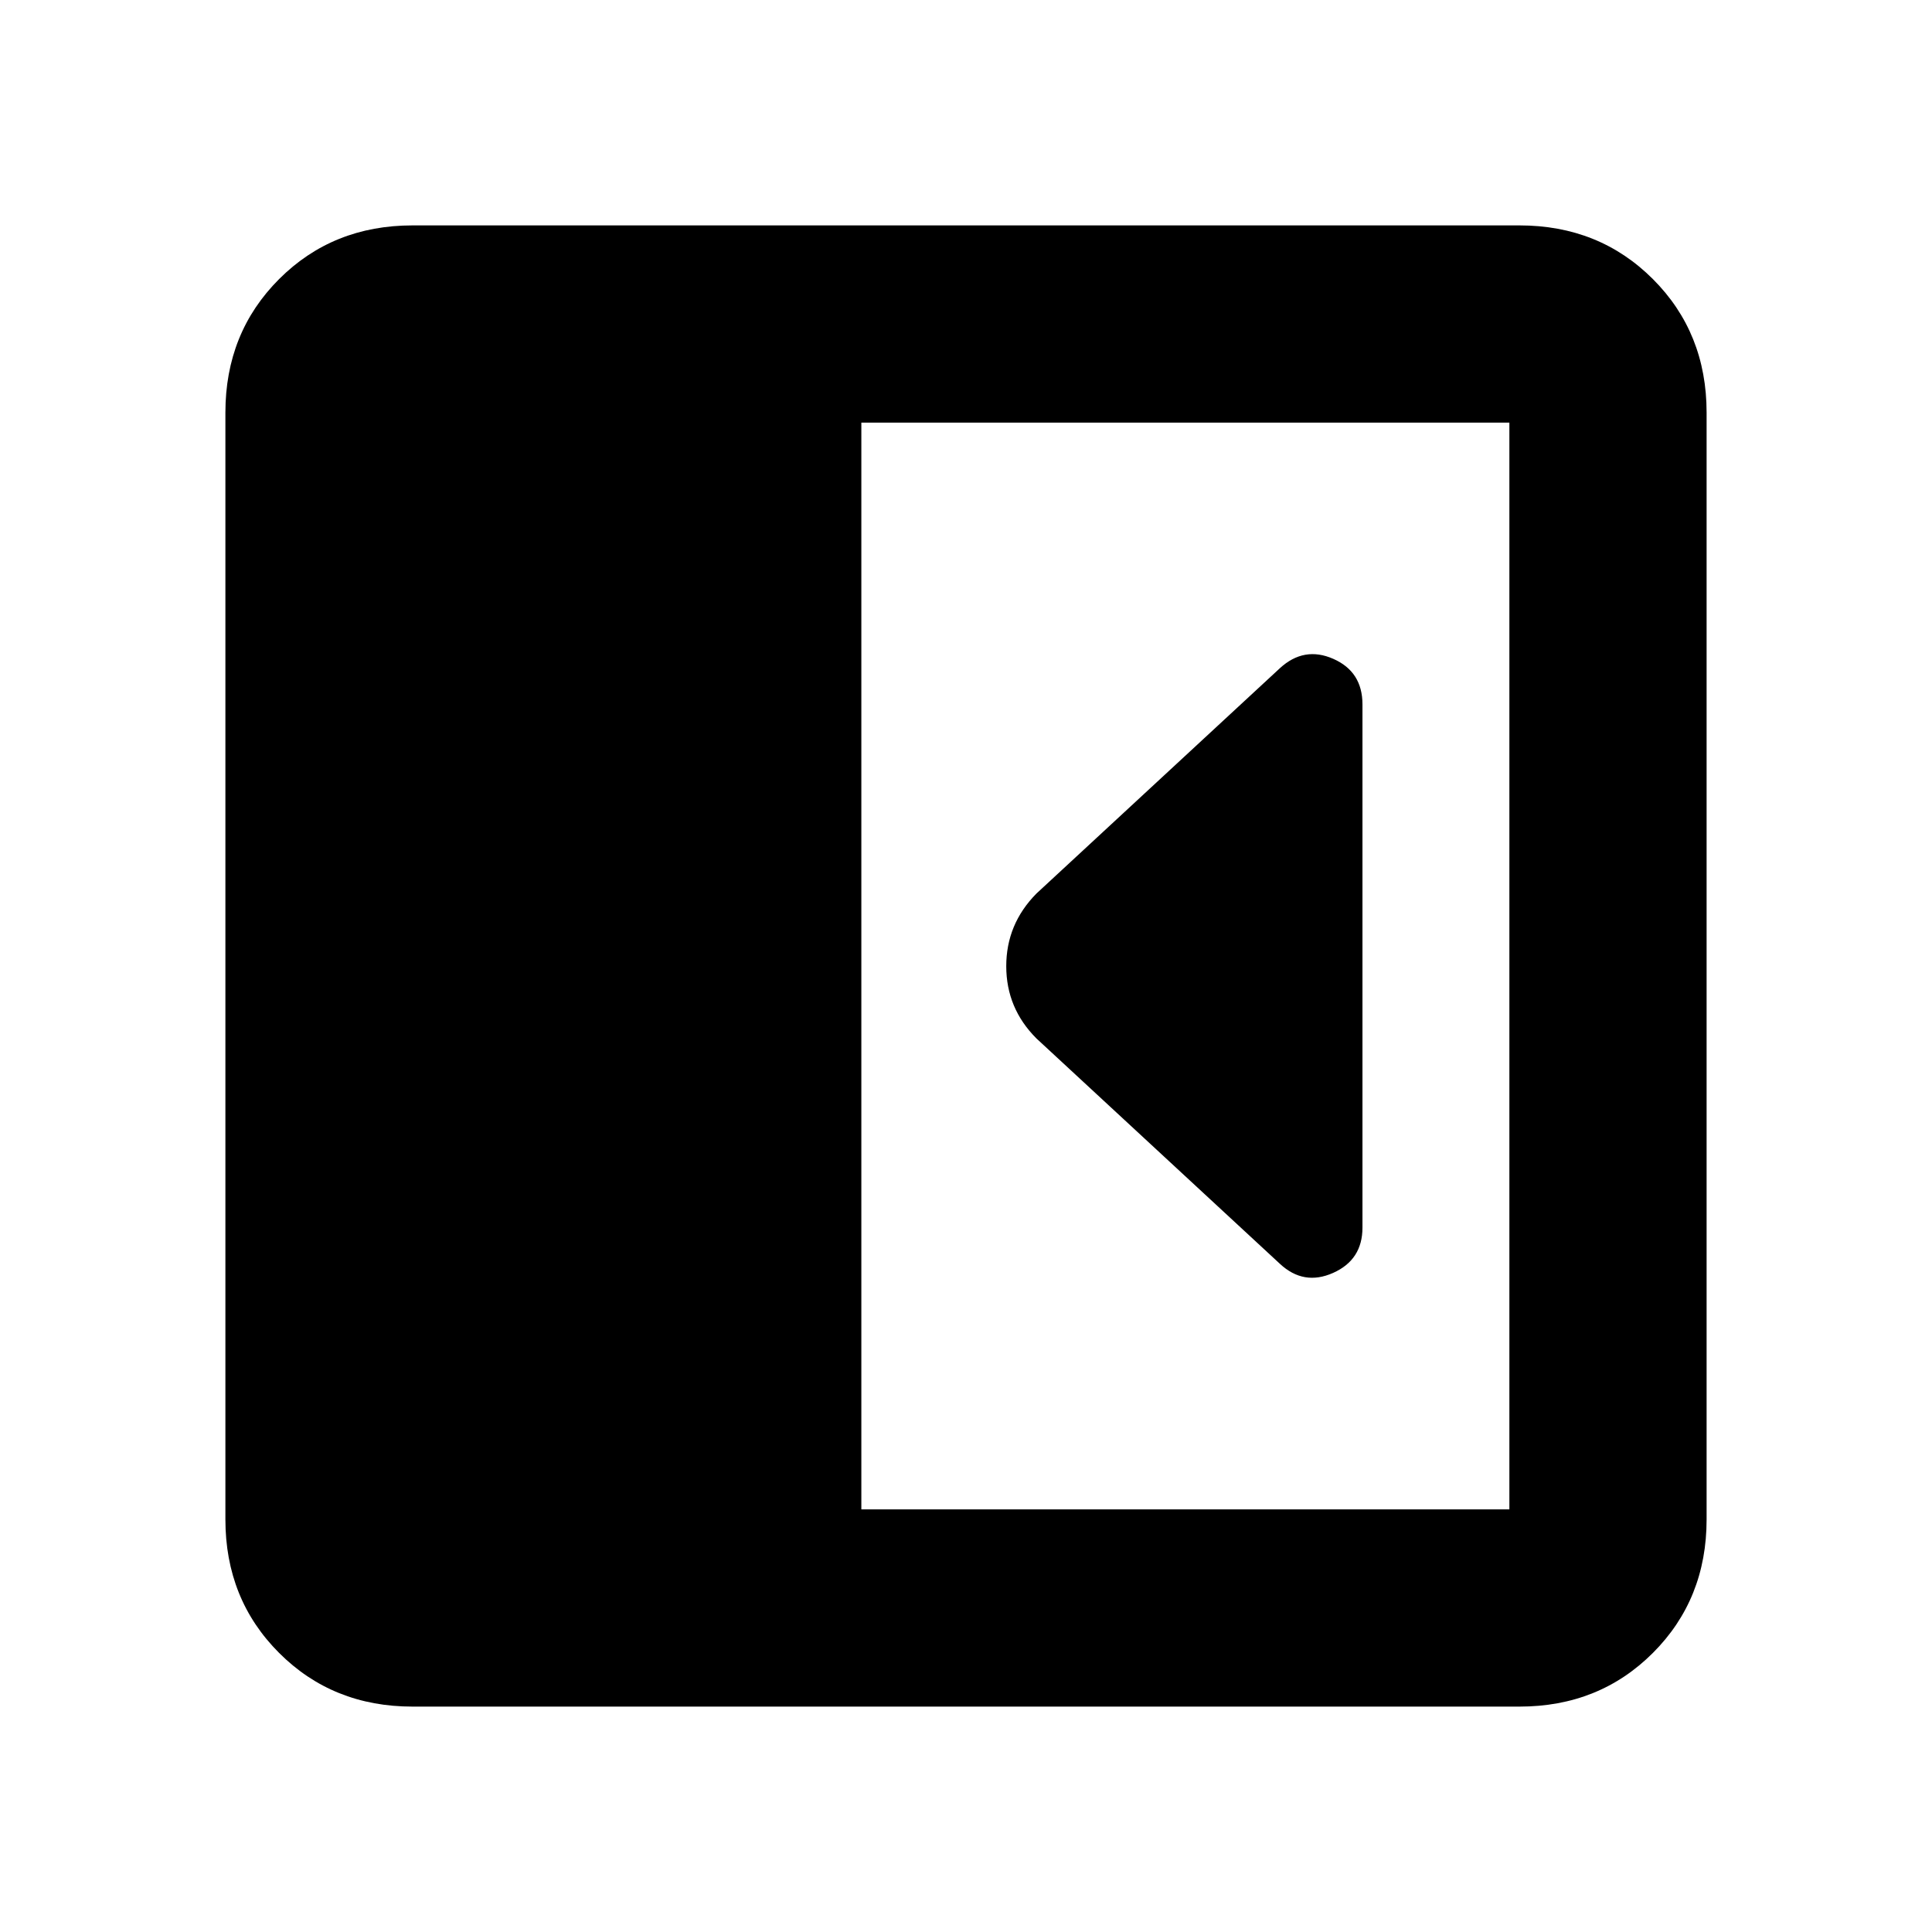<svg xmlns="http://www.w3.org/2000/svg" height="20" viewBox="0 96 960 960" width="20"><path d="M677 706V446q0-16.25-14.5-22.625T636 428L515 540q-15 15.182-15 36.091T515 612l121 112q11.824 11 26.412 4.5T677 706ZM205 944q-39.637 0-66.319-26.681Q112 890.638 112 851V301q0-39.638 26.681-66.319Q165.363 208 205 208h550q39.638 0 66.319 26.681Q848 261.362 848 301v550q0 39.638-26.681 66.319Q794.638 944 755 944H205Zm223-98h322V306H428v540Z"/></svg>